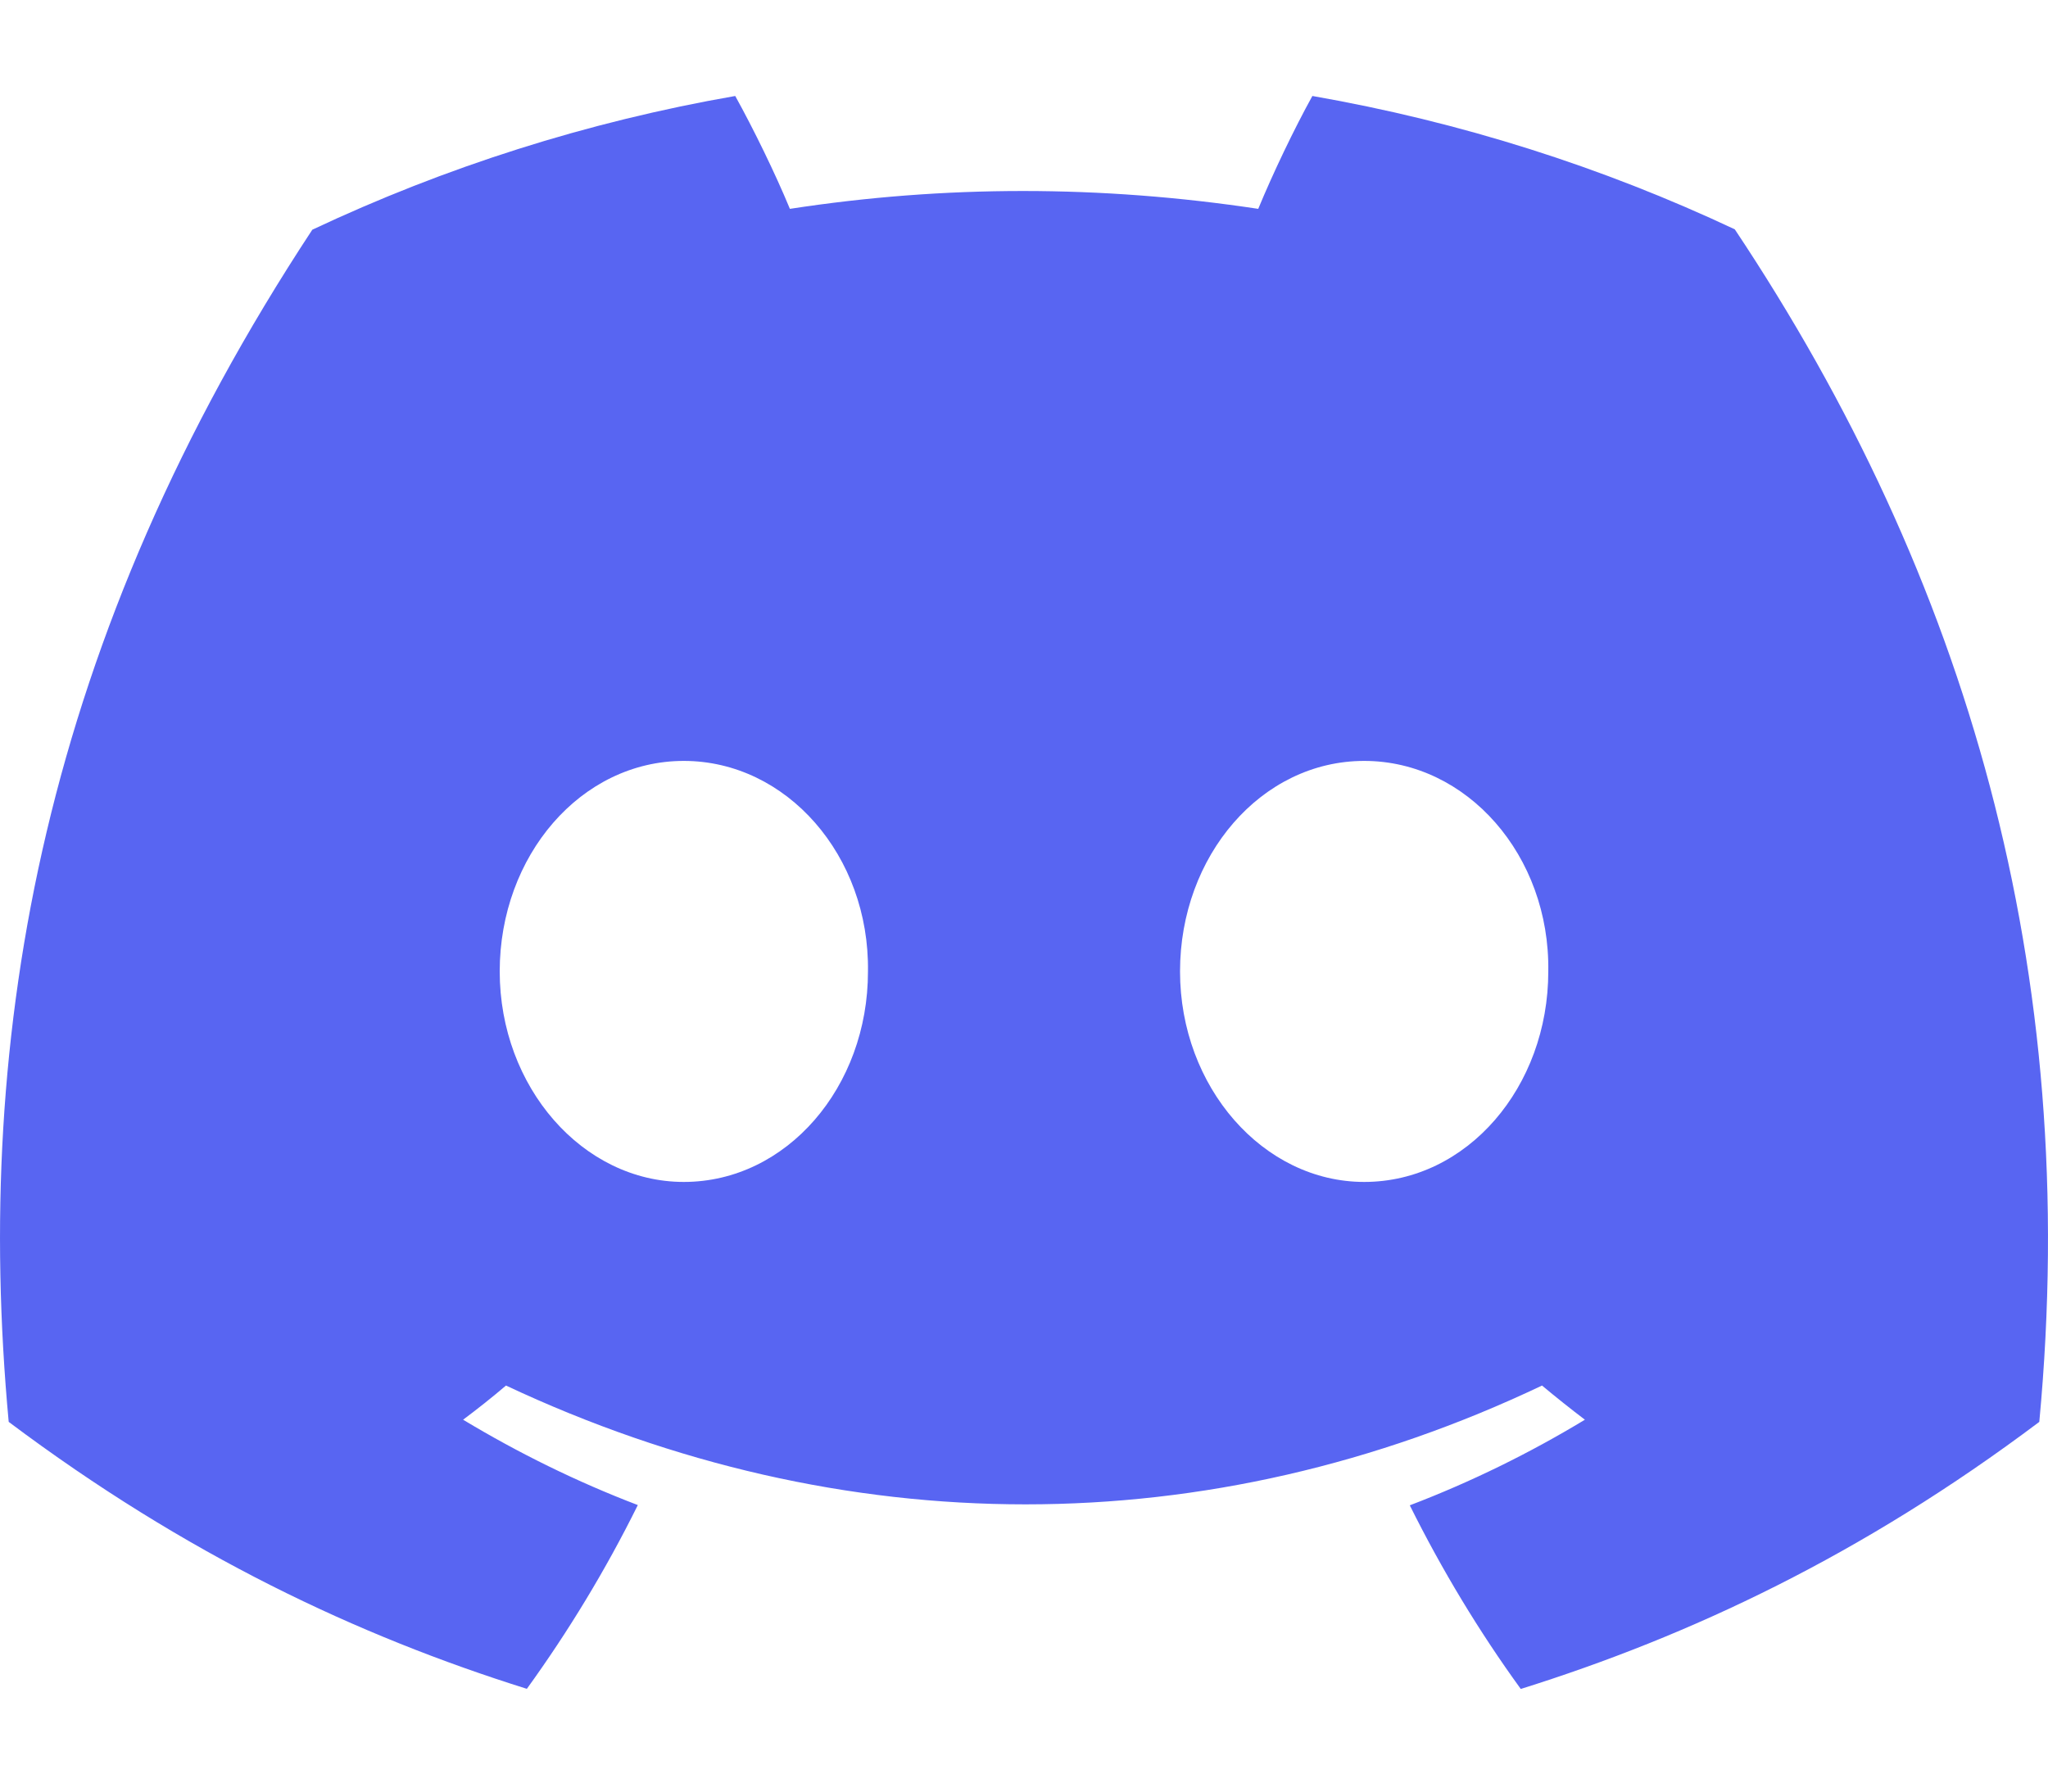 <svg width="16" height="14" viewBox="0 0 16 14" fill="none" xmlns="http://www.w3.org/2000/svg">
<path d="M13.553 1.792C12.518 1.305 11.41 0.952 10.253 0.75C10.11 1.008 9.944 1.356 9.83 1.632C8.599 1.446 7.38 1.446 6.171 1.632C6.057 1.356 5.887 1.008 5.744 0.75C4.585 0.952 3.476 1.307 2.44 1.795C0.351 4.968 -0.215 8.062 0.068 11.111C1.454 12.151 2.796 12.783 4.116 13.197C4.442 12.746 4.733 12.266 4.983 11.761C4.506 11.579 4.05 11.354 3.618 11.094C3.733 11.008 3.845 10.919 3.953 10.827C6.585 12.065 9.446 12.065 12.047 10.827C12.157 10.919 12.269 11.008 12.382 11.094C11.949 11.356 11.491 11.581 11.014 11.763C11.264 12.266 11.554 12.747 11.881 13.198C13.202 12.784 14.546 12.153 15.932 11.111C16.264 7.576 15.364 4.51 13.553 1.792ZM5.342 9.236C4.552 9.236 3.904 8.494 3.904 7.591C3.904 6.688 4.538 5.946 5.342 5.946C6.146 5.946 6.794 6.687 6.781 7.591C6.782 8.494 6.146 9.236 5.342 9.236ZM10.658 9.236C9.868 9.236 9.219 8.494 9.219 7.591C9.219 6.688 9.854 5.946 10.658 5.946C11.462 5.946 12.11 6.687 12.096 7.591C12.096 8.494 11.462 9.236 10.658 9.236Z" fill="#5865F2"/>
</svg>
